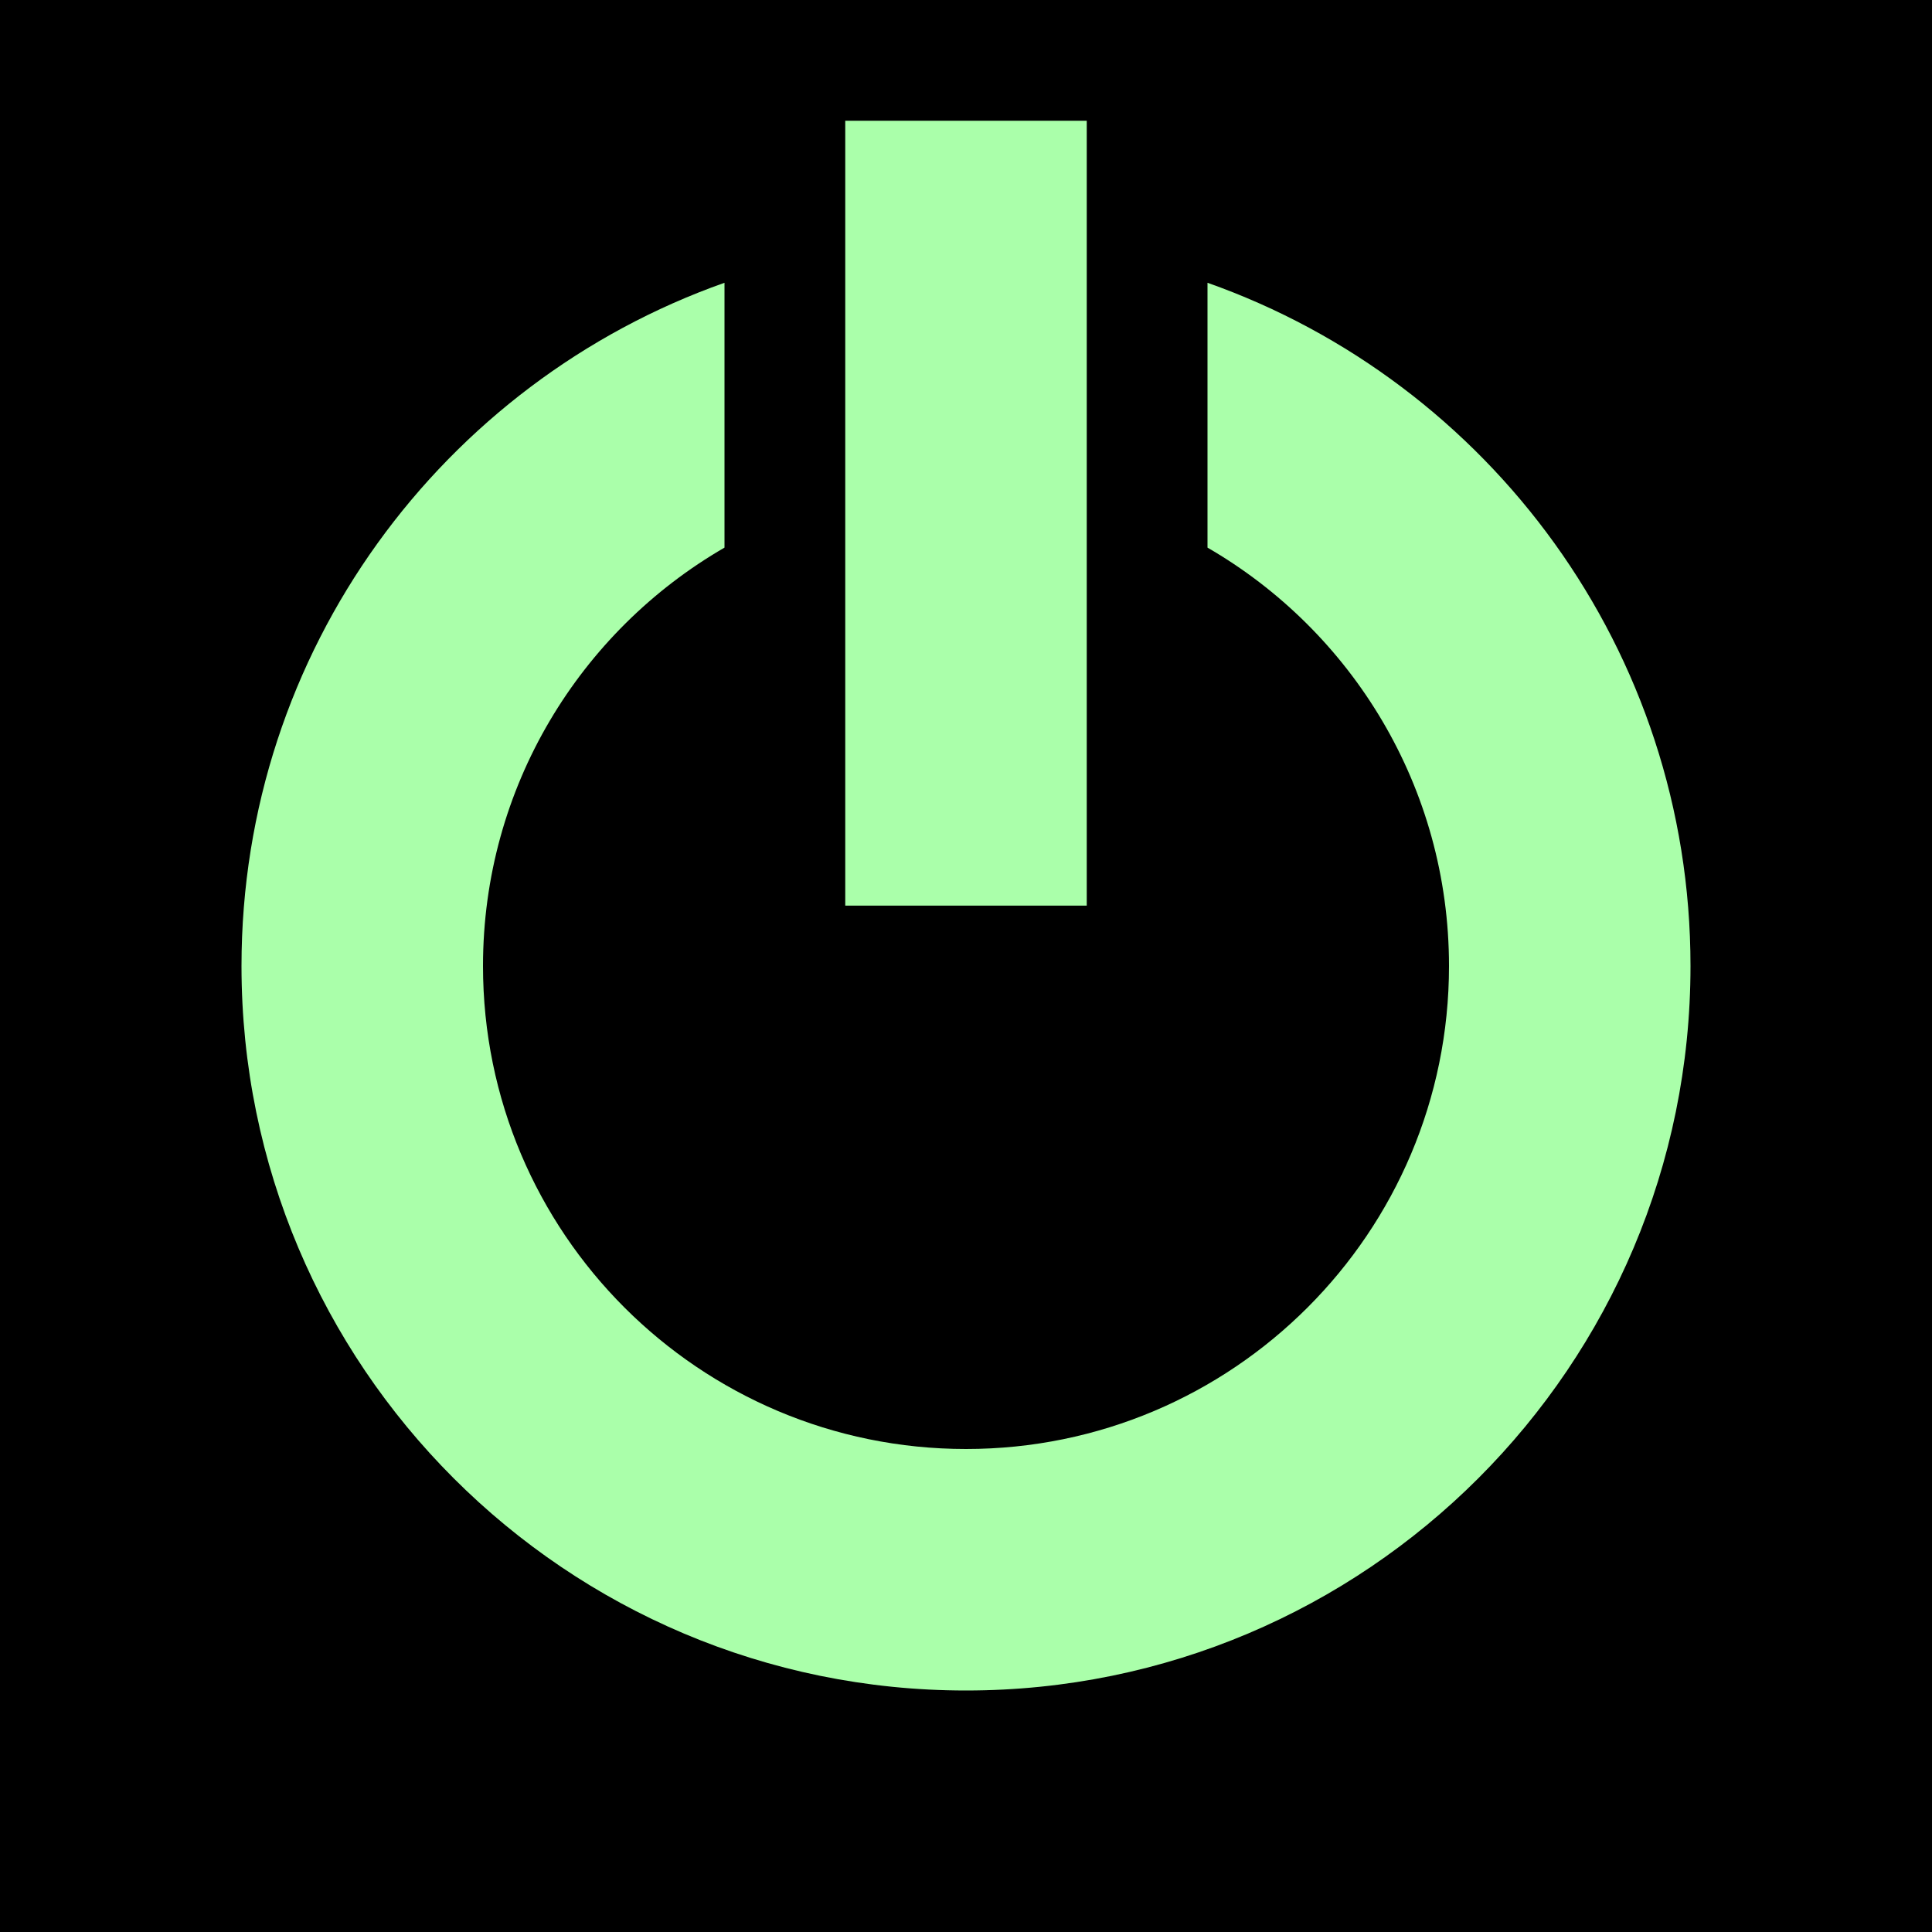 <?xml version="1.0" encoding="UTF-8" standalone="no"?>
<!-- Created with Inkscape (http://www.inkscape.org/) -->

<svg
   xmlns:dc="http://purl.org/dc/elements/1.1/"
   xmlns:cc="http://creativecommons.org/ns#"
   xmlns:rdf="http://www.w3.org/1999/02/22-rdf-syntax-ns#"
   xmlns:svg="http://www.w3.org/2000/svg"
   xmlns="http://www.w3.org/2000/svg"
   xmlns:sodipodi="http://sodipodi.sourceforge.net/DTD/sodipodi-0.dtd"
   xmlns:inkscape="http://www.inkscape.org/namespaces/inkscape"
   width="512"
   height="512"
   id="svg2"
   version="1.1"
   inkscape:version="0.48.4 r9939"
   sodipodi:docname="poweron.svg"
   inkscape:export-filename="poweroff.png"
   inkscape:export-xdpi="22.5"
   inkscape:export-ydpi="22.5">
  <defs
     id="defs4">
    <inkscape:path-effect
       effect="spiro"
       id="path-effect3785"
       is_visible="true" />
  </defs>
  <sodipodi:namedview
     id="base"
     pagecolor="#ffffff"
     bordercolor="#666666"
     borderopacity="1.0"
     inkscape:pageopacity="0.0"
     inkscape:pageshadow="2"
     inkscape:zoom="2.8"
     inkscape:cx="394.64233"
     inkscape:cy="284.79264"
     inkscape:document-units="px"
     inkscape:current-layer="layer1"
     showgrid="true"
     inkscape:object-paths="true"
     inkscape:object-nodes="true"
     inkscape:snap-intersection-paths="true"
     inkscape:snap-smooth-nodes="true"
     inkscape:snap-midpoints="true"
     inkscape:snap-object-midpoints="true"
     inkscape:snap-center="true"
     inkscape:snap-global="true"
     showguides="true"
     inkscape:guide-bbox="true"
     inkscape:window-width="3111"
     inkscape:window-height="1767"
     inkscape:window-x="89"
     inkscape:window-y="33"
     inkscape:window-maximized="1">
    <inkscape:grid
       type="xygrid"
       id="grid2985"
       empspacing="4"
       visible="true"
       enabled="true"
       snapvisiblegridlinesonly="true" />
  </sodipodi:namedview>
  <g
     inkscape:groupmode="layer"
     id="layer3"
     inkscape:label="background"
     style="display:inline">
    <rect
       style="fill:#000000;fill-opacity:1;stroke:none"
       id="rect2987"
       width="512"
       height="512"
       x="0"
       y="0" />
  </g>
  <g
     inkscape:label="Layer 1"
     inkscape:groupmode="layer"
     id="layer1"
     transform="translate(0,-540.362)">
    <path
       style="fill:#aaffaa;fill-opacity:1;stroke:none;stroke-opacity:1;stroke-width:25;stroke-miterlimit:4;stroke-dasharray:none"
       d="M 192 74.938 C 117.423 101.292 64 172.398 64 256 C 64 362.039 149.961 448 256 448 C 362.039 448 448 362.039 448 256 C 448 172.398 394.577 101.292 320 74.938 L 320 145.125 C 358.263 167.256 384 208.619 384 256 C 384 326.692 326.692 384 256 384 C 185.308 384 128 326.692 128 256 C 128 208.619 153.737 167.256 192 145.125 L 192 74.938 z "
       transform="translate(0,540.362)"
       id="path3757" />
    <rect
       style="fill:none;stroke:none"
       id="rect4356"
       width="128.071"
       height="112.328"
       x="191.929"
       y="31.672"
       transform="translate(0,540.362)" />
    <rect
       style="fill:#aaffaa;fill-opacity:1;stroke:none"
       id="rect4398"
       width="64"
       height="208"
       x="224"
       y="32"
       transform="translate(0,540.362)" />
  </g>
  <g
     inkscape:groupmode="layer"
     id="layer4"
     inkscape:label="disabled" />
  <g
     inkscape:groupmode="layer"
     id="layer2"
     inkscape:label="Layer" />
</svg>
